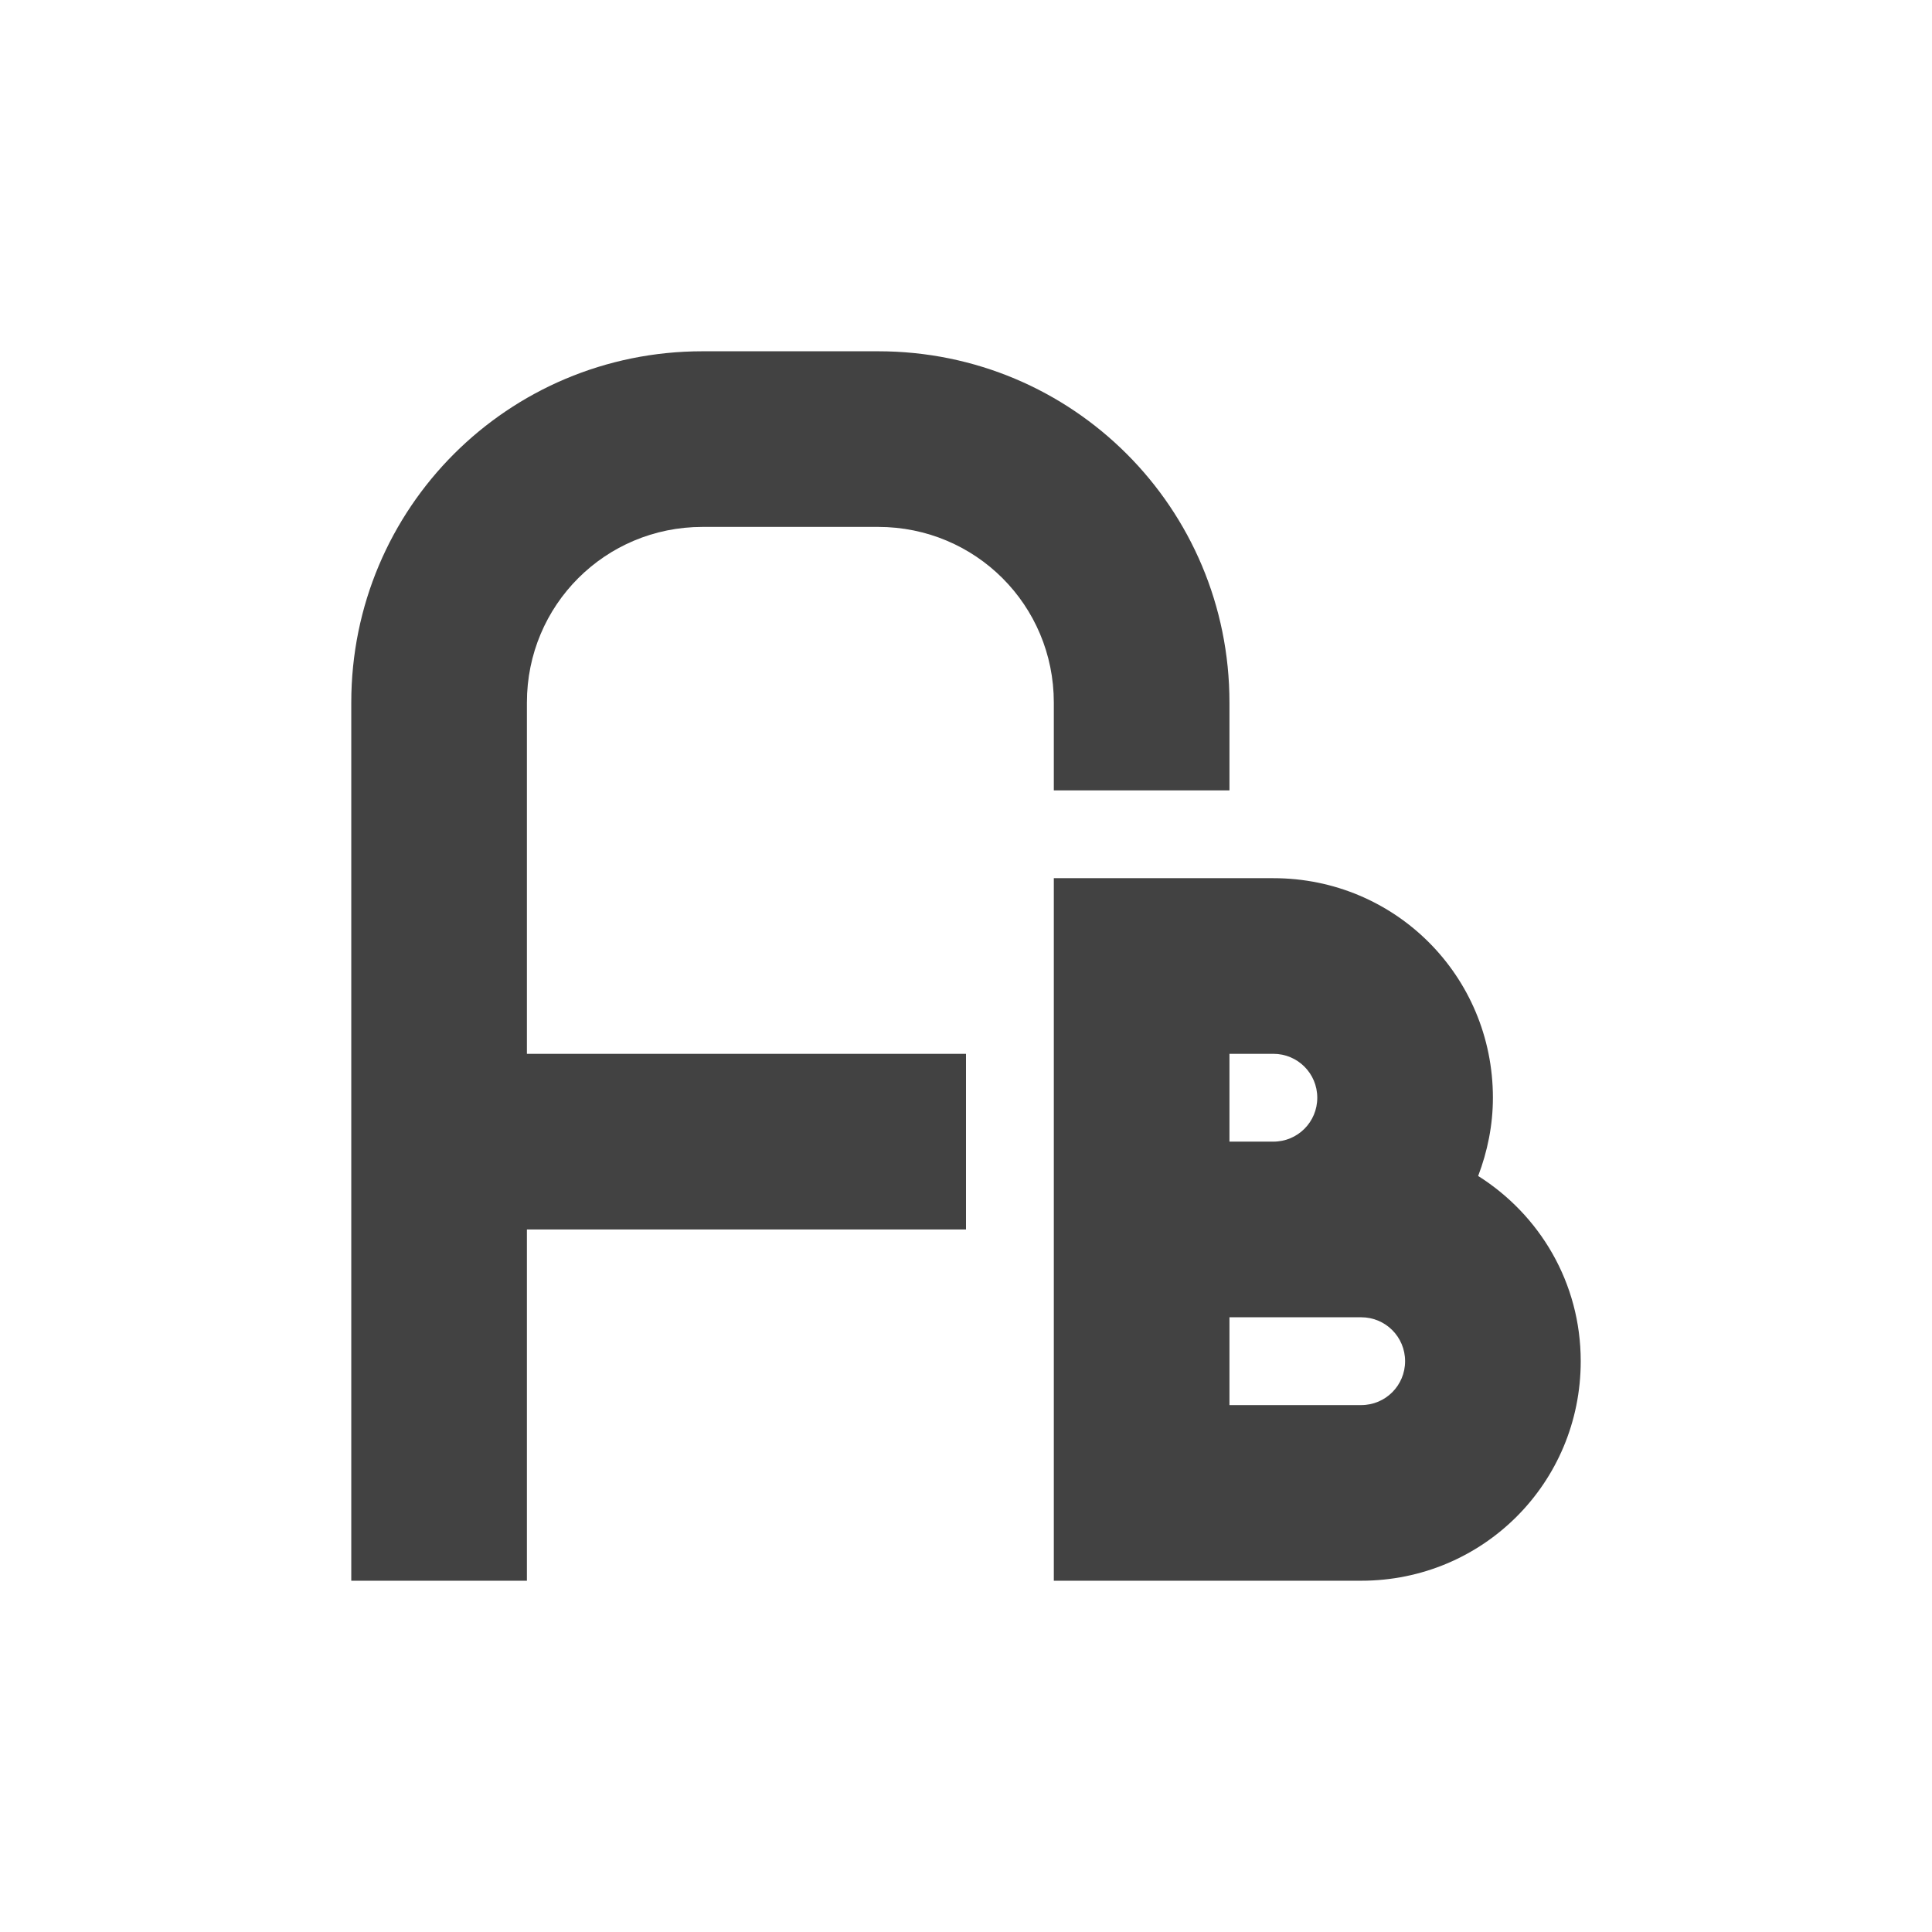 
<svg xmlns="http://www.w3.org/2000/svg" xmlns:xlink="http://www.w3.org/1999/xlink" width="22px" height="22px" viewBox="0 0 22 22" version="1.1">
<g id="surface1">
<defs>
  <style id="current-color-scheme" type="text/css">
   .ColorScheme-Text { color:#424242; } .ColorScheme-Highlight { color:#eeeeee; }
  </style>
 </defs>
<path style="fill:currentColor" class="ColorScheme-Text" d="M 8 4 C 5.785 4 4 5.785 4 8 L 4 18 L 6 18 L 6 14 L 11 14 L 11 12 L 6 12 L 6 8 C 6 6.891 6.891 6 8 6 L 10 6 C 11.109 6 12 6.891 12 8 L 12 9 L 14 9 L 14 8 C 14 5.785 12.215 4 10 4 Z M 12 10 L 12 18 L 15.5 18 C 16.887 18 18 16.887 18 15.5 C 18 14.605 17.531 13.832 16.832 13.391 C 16.938 13.113 17 12.812 17 12.5 C 17 11.113 15.887 10 14.5 10 Z M 14 12 L 14.5 12 C 14.777 12 15 12.223 15 12.5 C 15 12.777 14.777 13 14.5 13 L 14 13 Z M 14 15 L 15.5 15 C 15.777 15 16 15.223 16 15.5 C 16 15.777 15.777 16 15.5 16 L 14 16 Z M 14 15 "/>
</g>
</svg>

